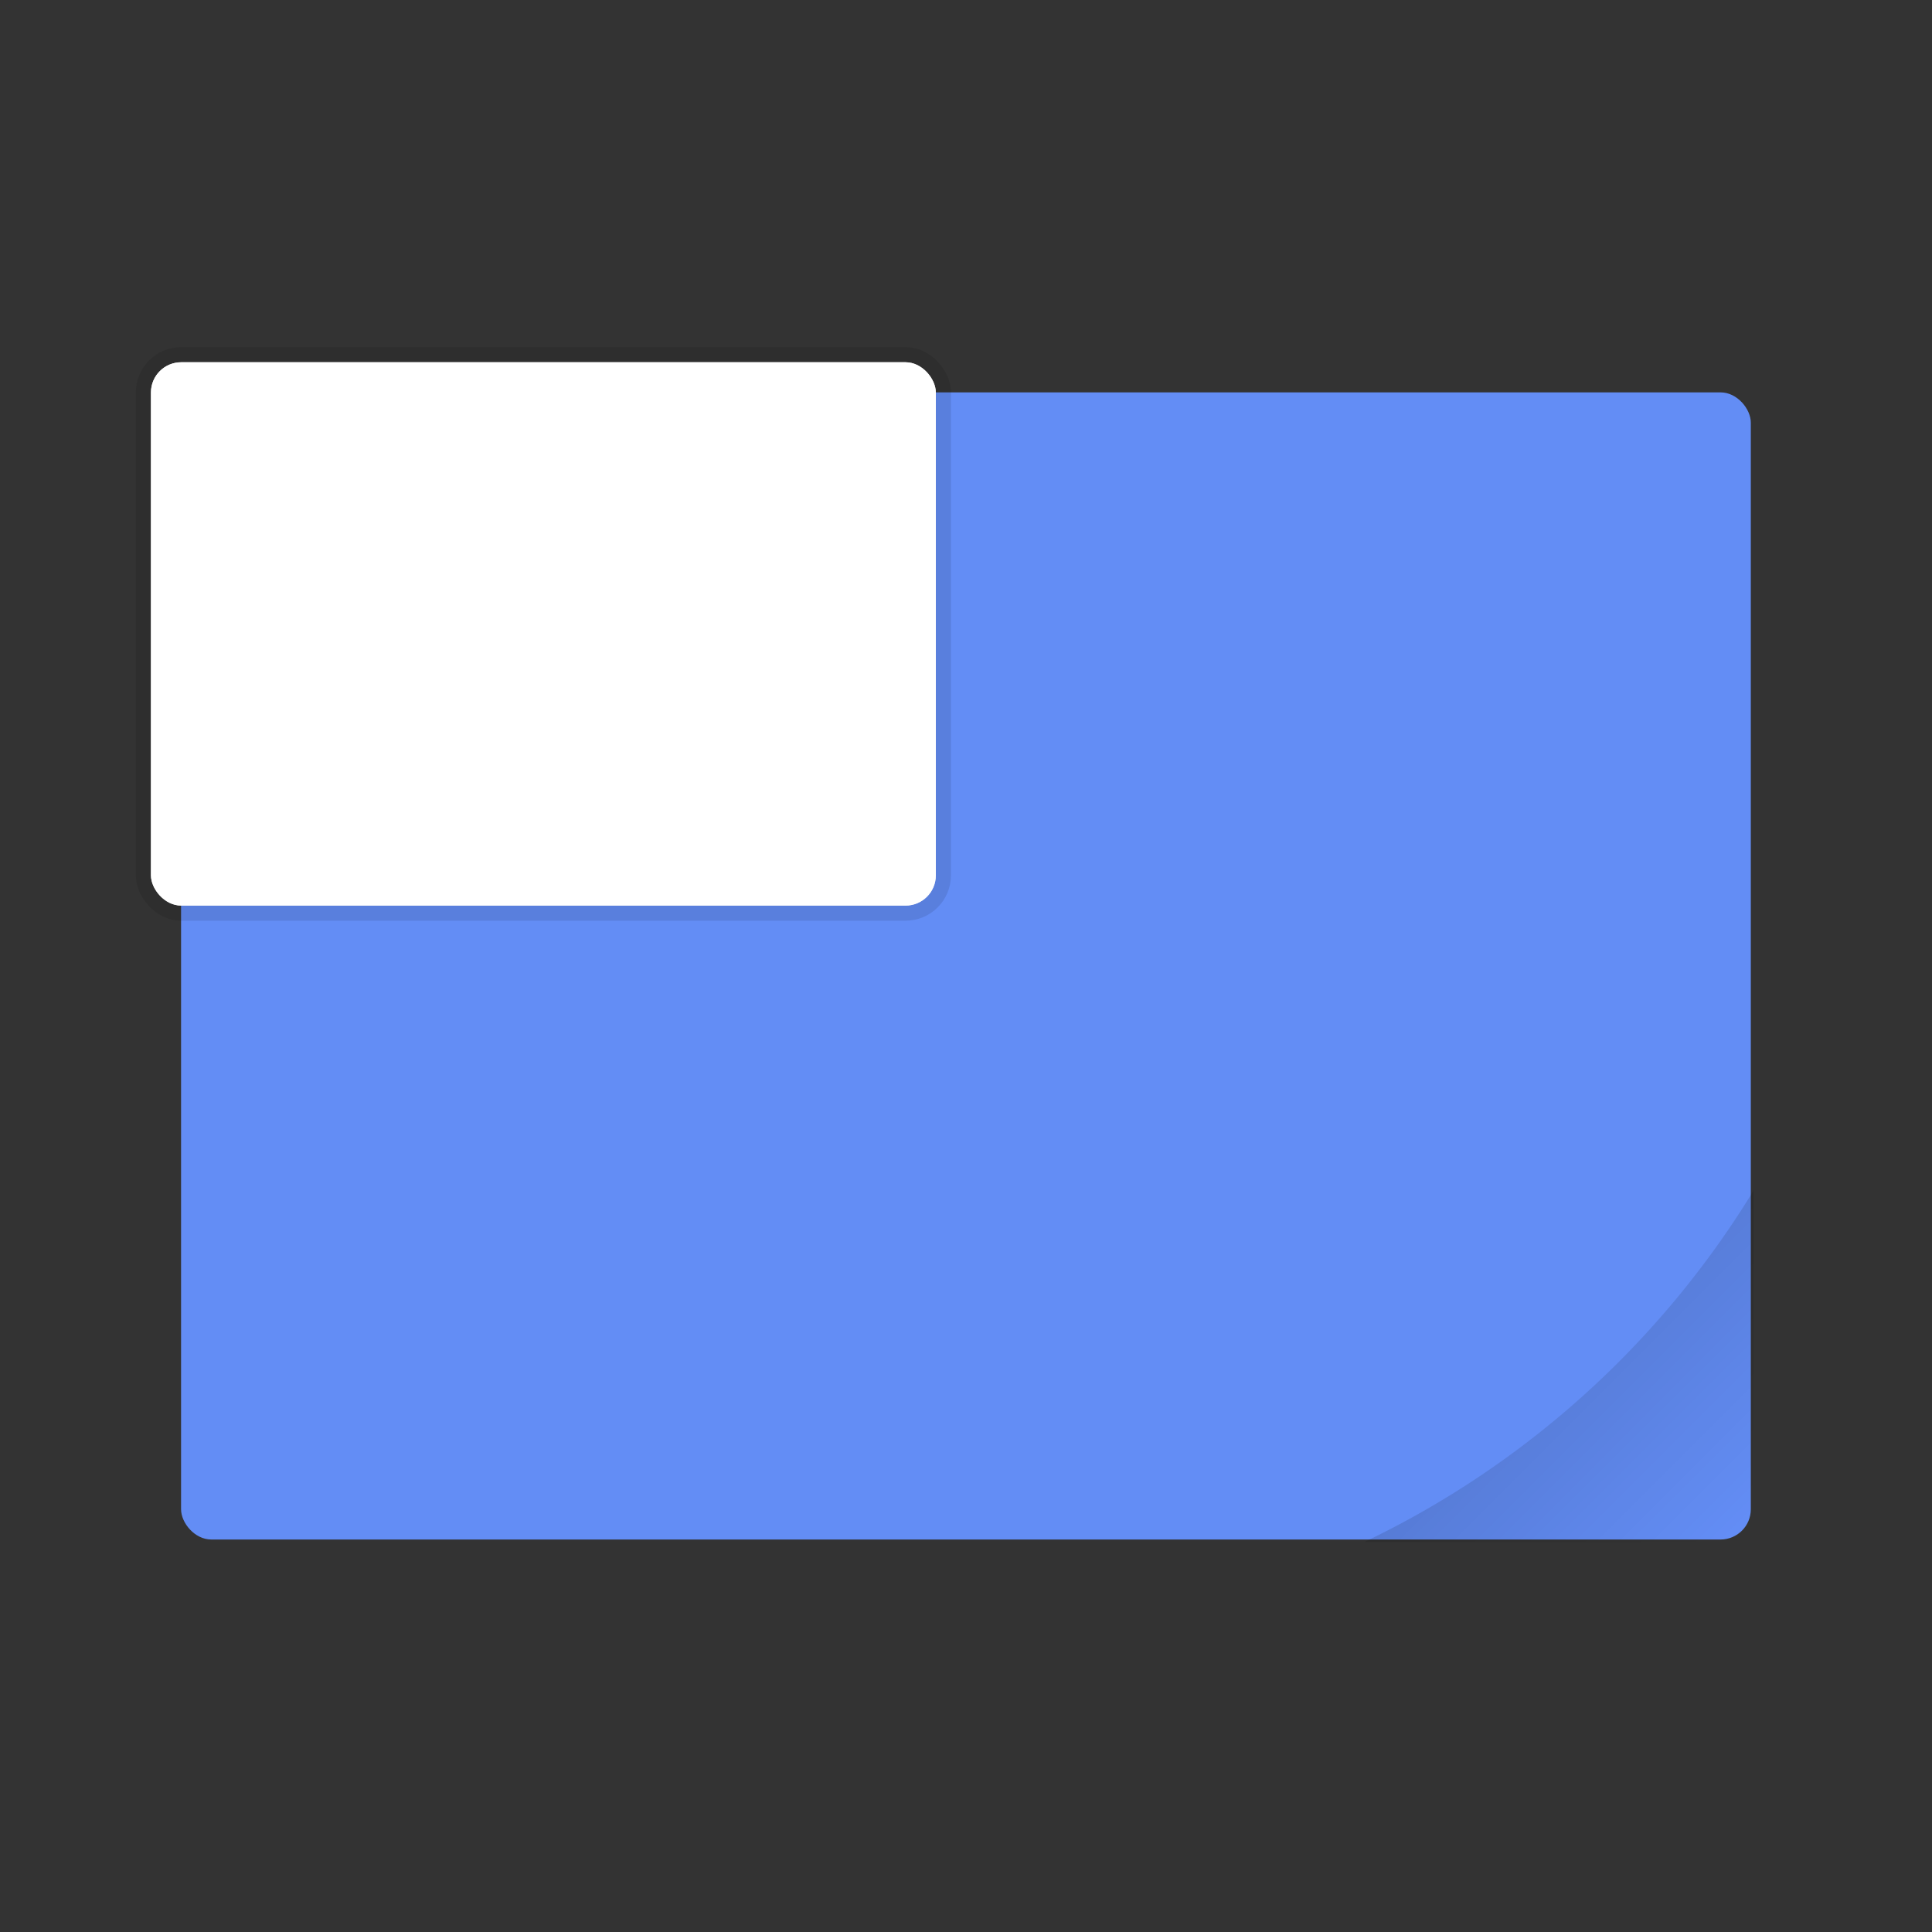 <svg xmlns="http://www.w3.org/2000/svg" xmlns:xlink="http://www.w3.org/1999/xlink" width="64" height="64" viewBox="0 0 16.933 16.933"><rect x="0" y="0" width="16.933" height="16.933" fill="#333333" stroke="none"/><defs><linearGradient id="a"><stop offset="0"/><stop offset="1" stop-opacity="0"/></linearGradient><linearGradient xlink:href="#a" id="b" x1="50" y1="44" x2="57" y2="51" gradientUnits="userSpaceOnUse"/></defs><g transform="translate(0 -280.067)" paint-order="markers stroke fill"><rect width="13.758" height="10.054" x="1.587" y="283.506" ry=".265" rx=".265" fill="#638df5"/><rect width="6.879" height="4.762" x="1.323" y="283.242" ry=".265" rx=".265" fill="#fff" stroke="#000" stroke-width=".265" stroke-linecap="round" stroke-linejoin="round" stroke-opacity=".098"/><path d="M58 39.371A30.5 30.5 0 0 1 45.123 51H57c.554 0 1-.446 1-1V39.371z" transform="translate(0 280.067) scale(.265)" opacity=".15" fill="url(#b)"/><rect rx=".265" ry=".265" y="283.242" x="1.323" height="4.762" width="6.879" fill="#fff"/></g></svg>